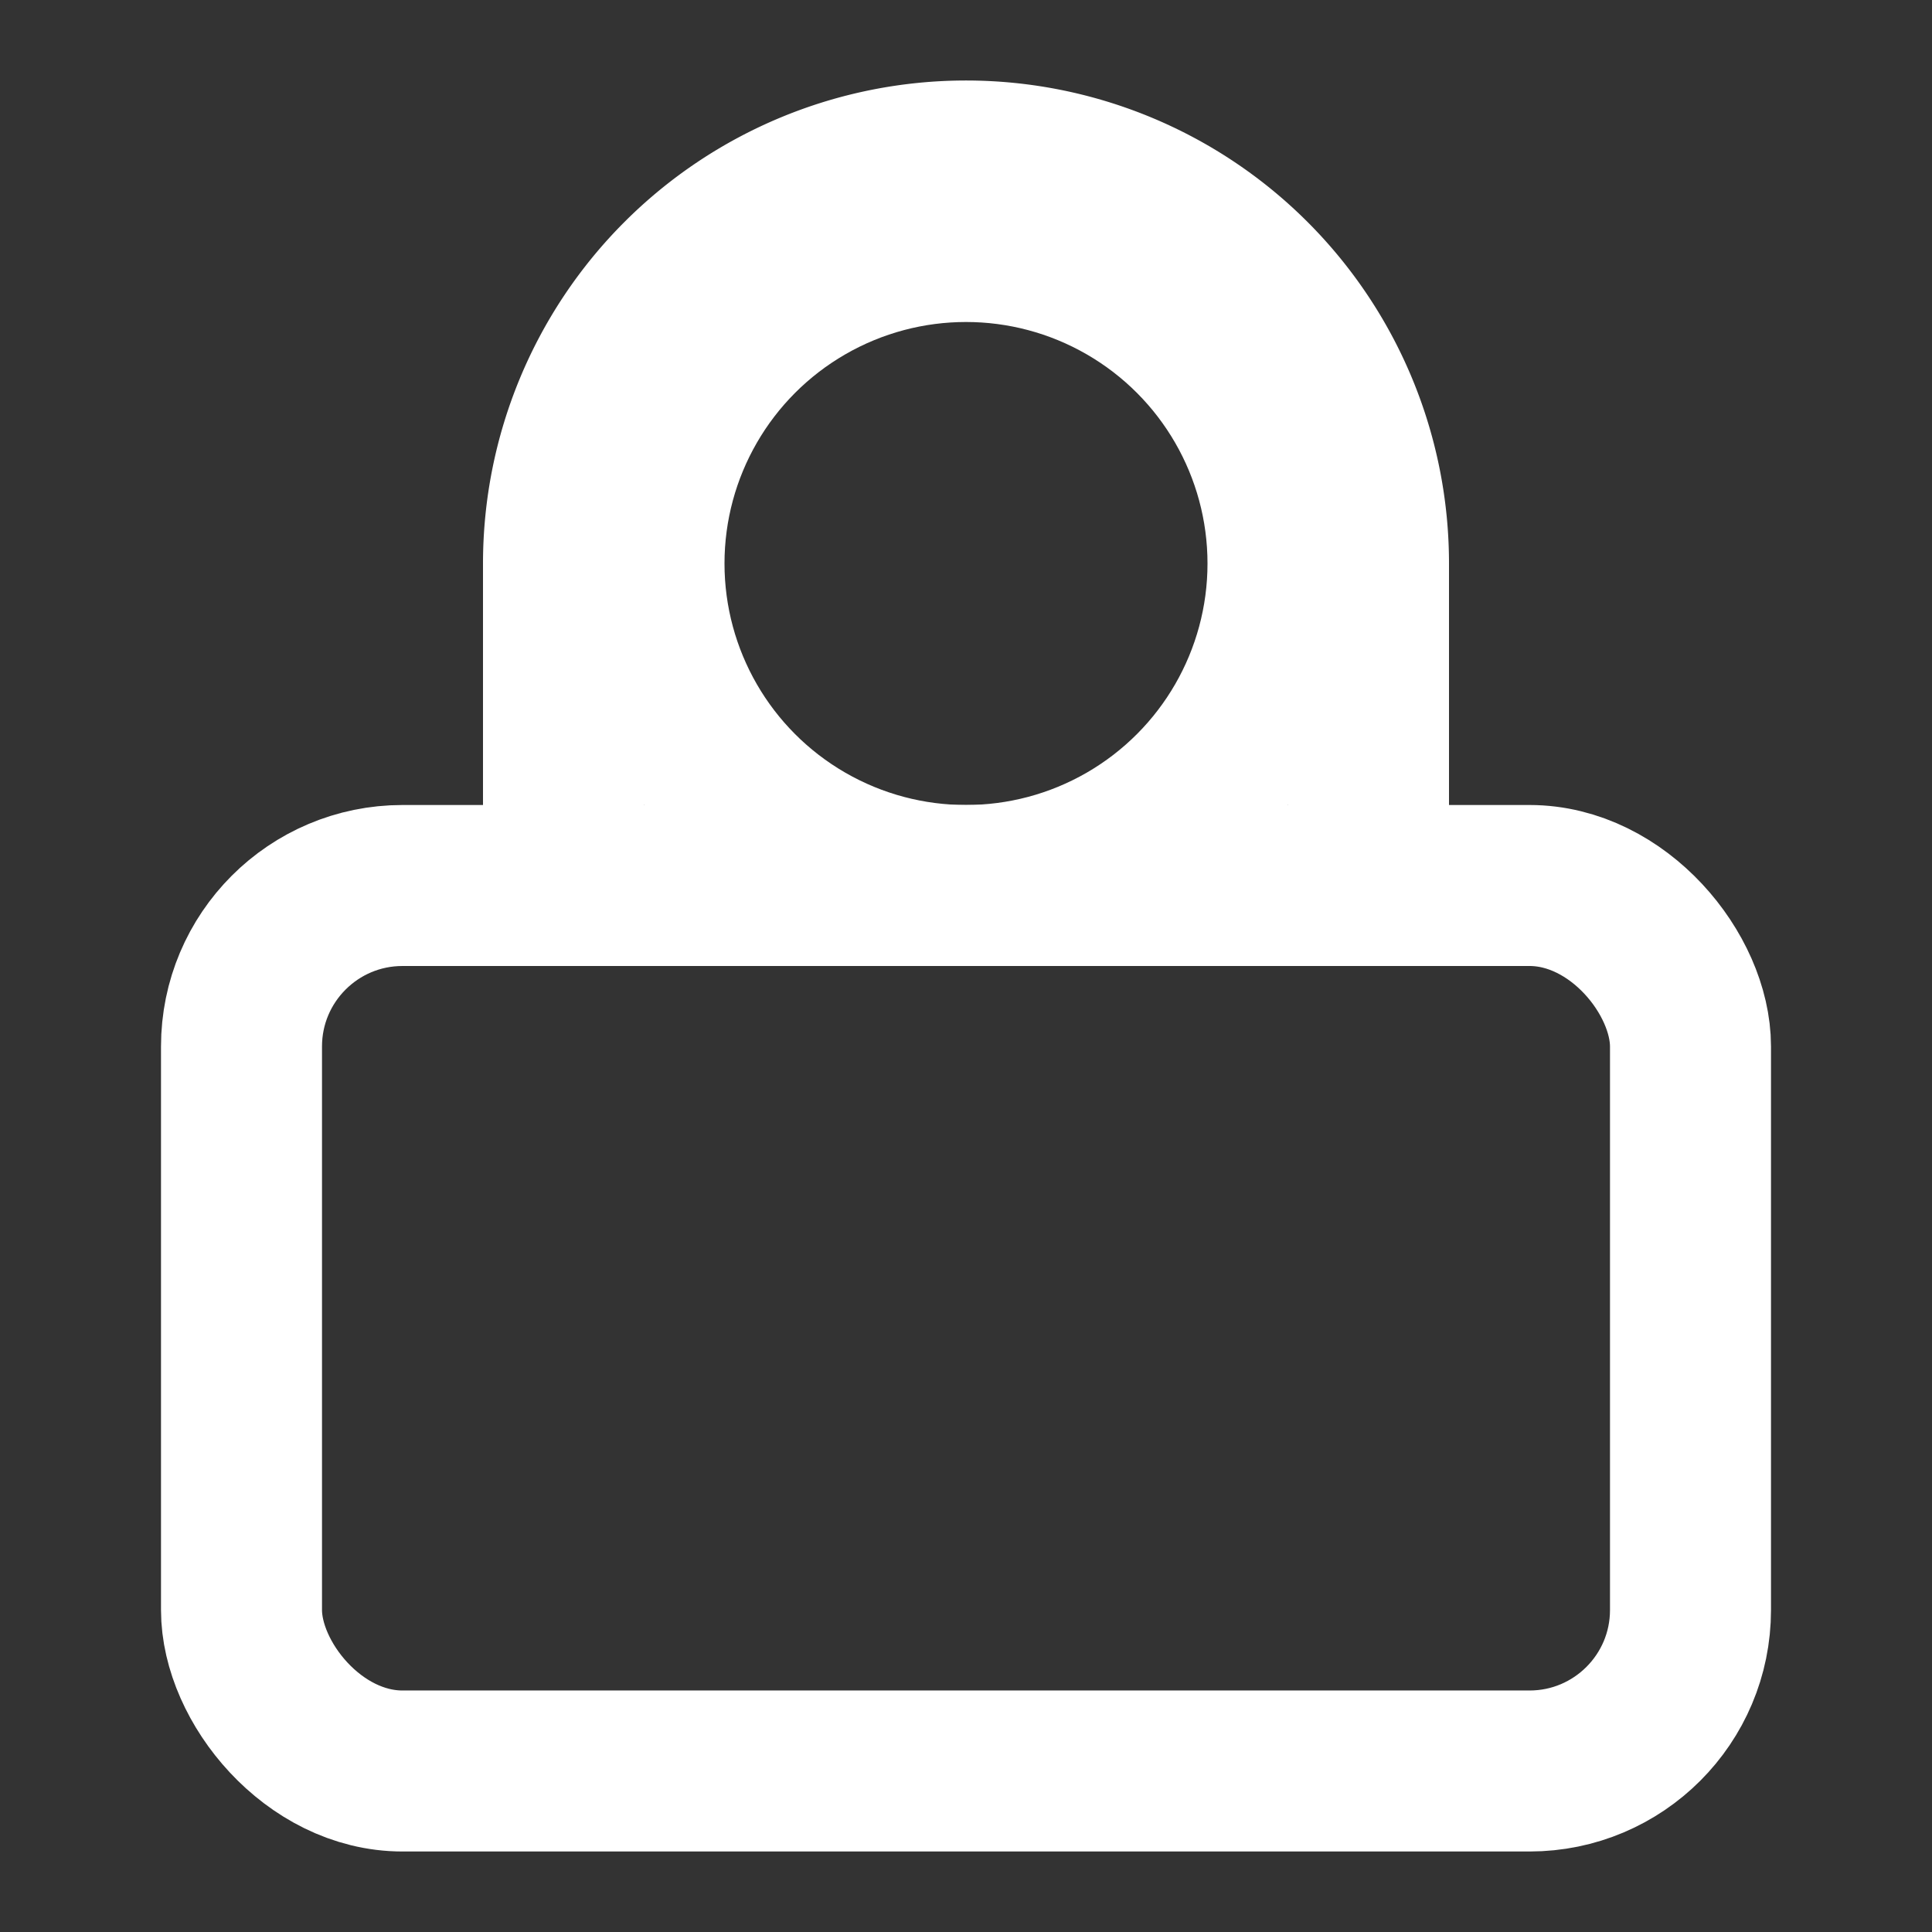 <svg xmlns="http://www.w3.org/2000/svg" width="48" height="48" viewBox="0 0 24 24" fill="none" stroke="white" stroke-width="2">
<rect x="0" y="0" width="24" height="24" fill="#333333" stroke="none"/>
<rect x="3" y="11" width="18" height="11" rx="2" ry="2"/>
<circle cx="12" cy="7" r="4"/>
<path d="M7 11V7a5 5 0 0 1 10 0v4"/>
</svg>
